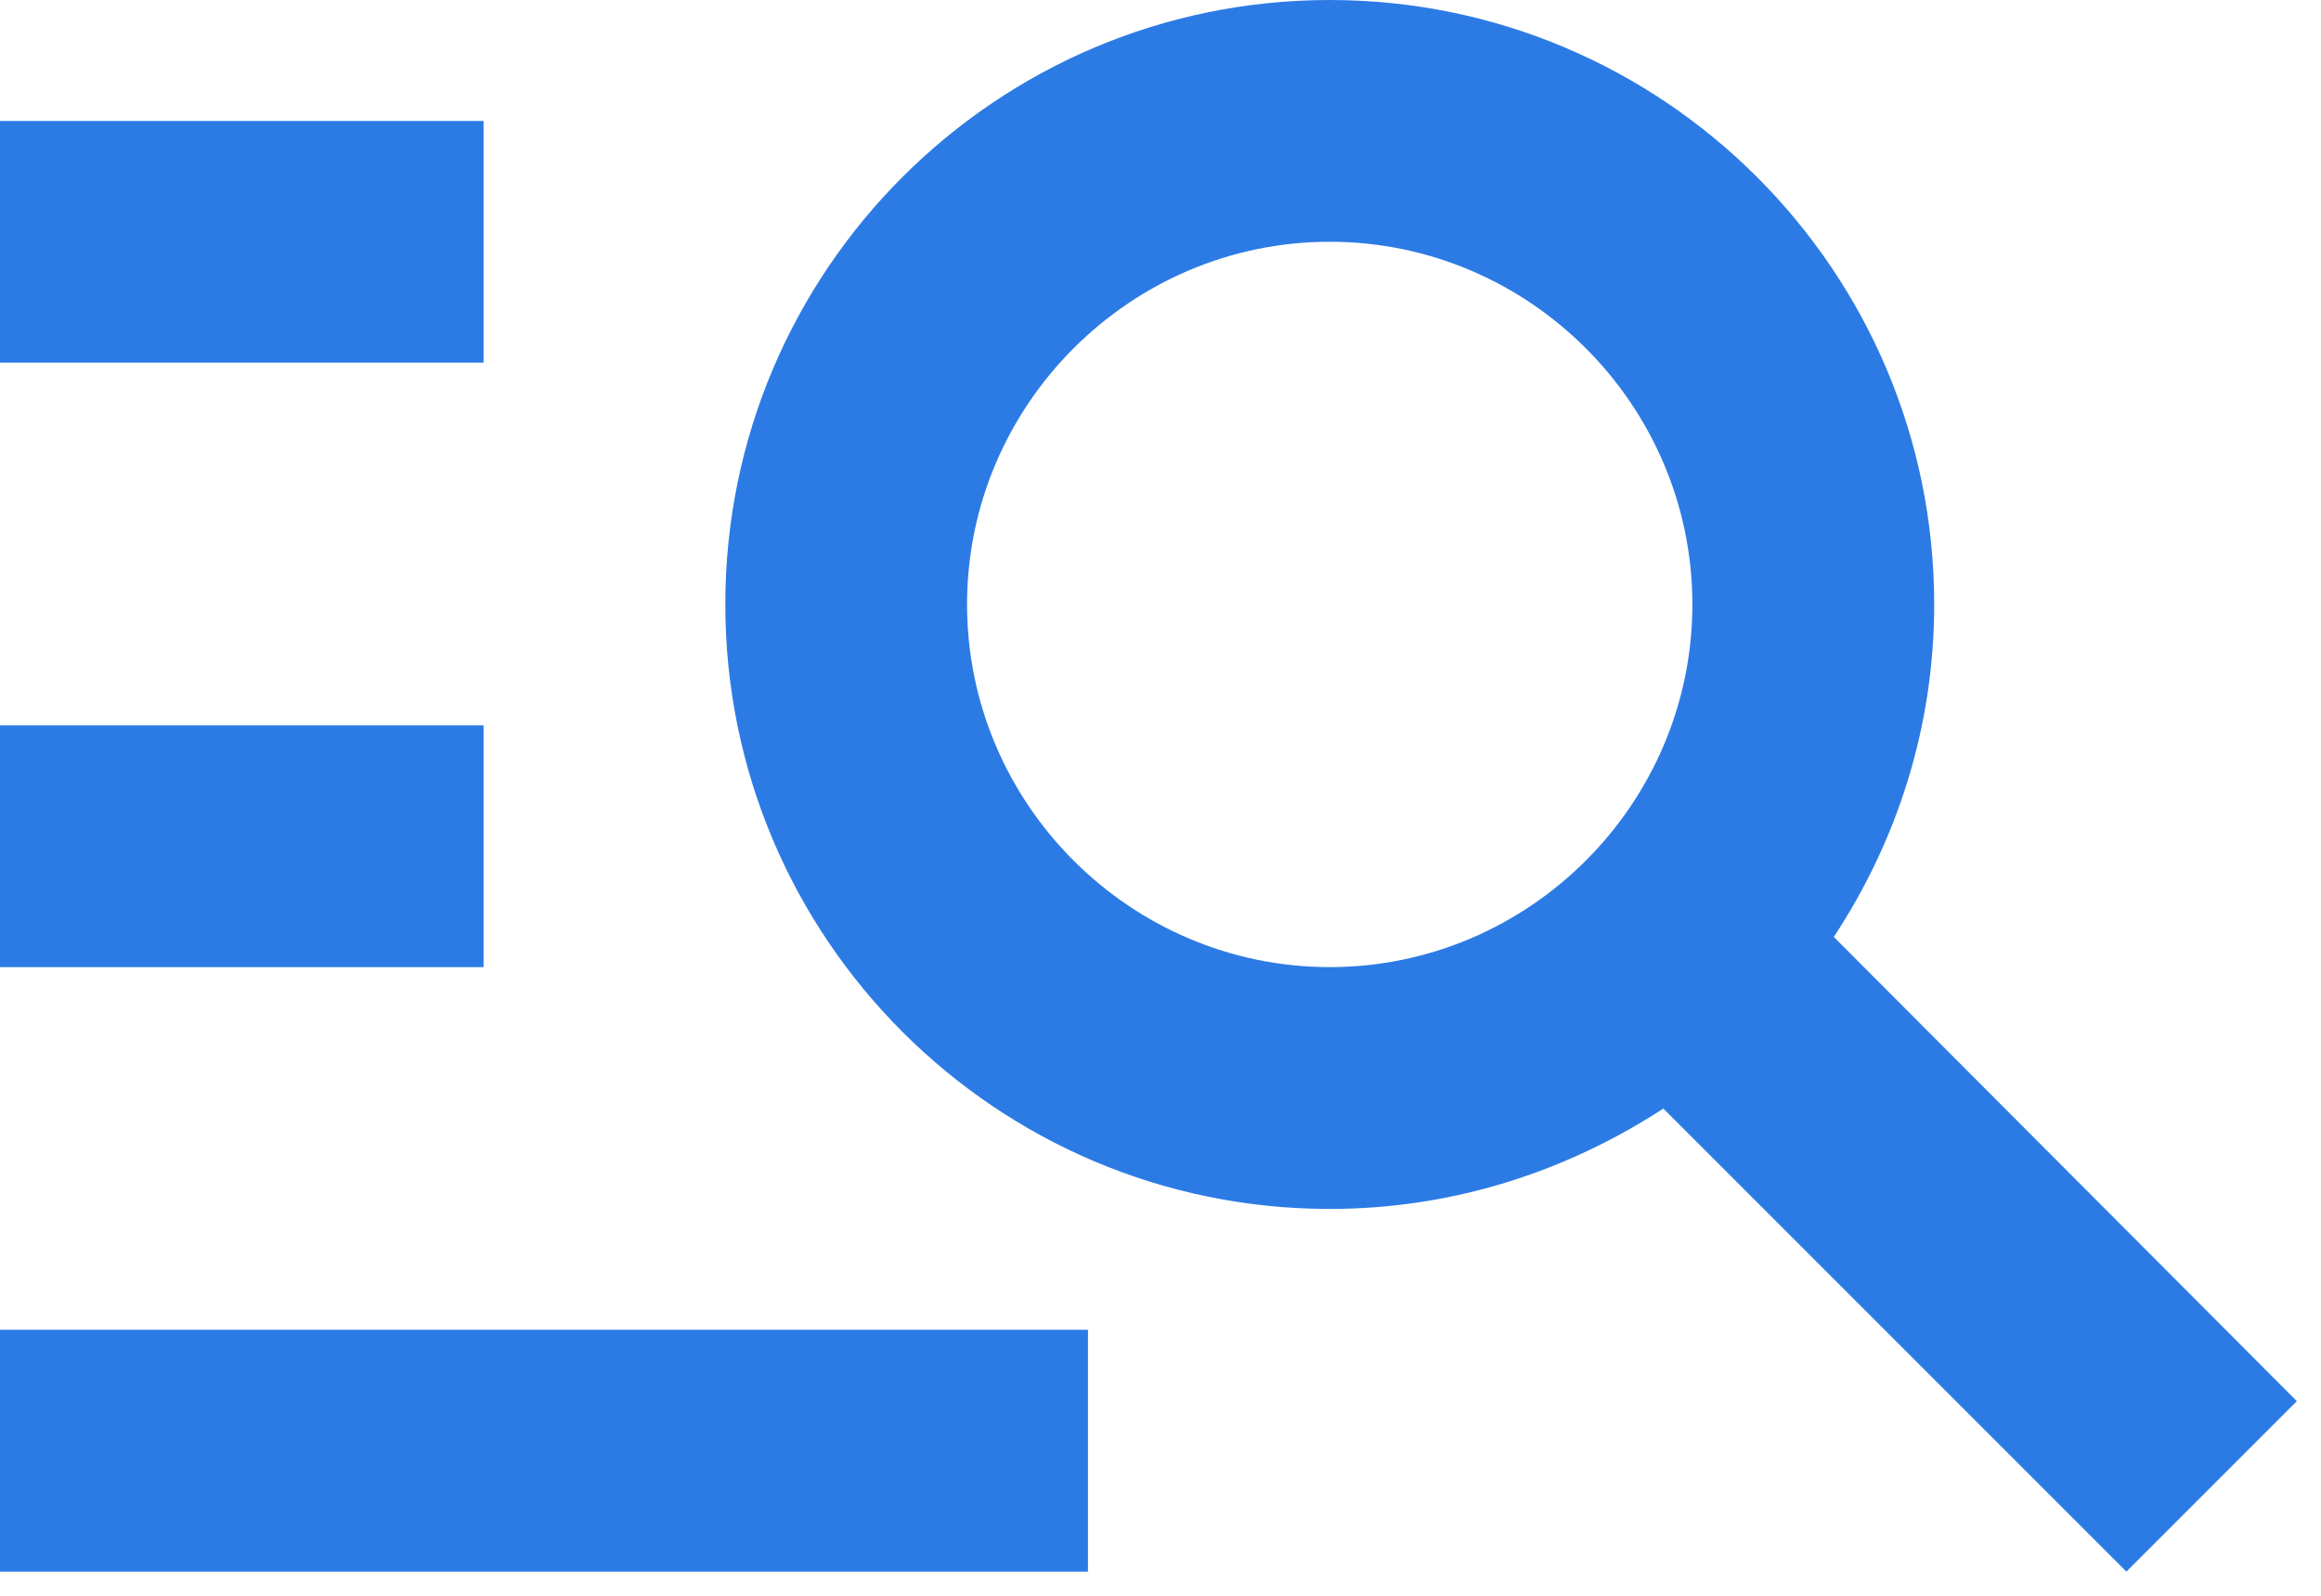 <svg width="32" height="22" viewBox="0 0 32 22" fill="none" xmlns="http://www.w3.org/2000/svg">
<path d="M6.667 5H-1.667V1.667H6.667V5ZM6.667 10H-1.667V13.333H6.667V10ZM29.317 21.667L22.933 15.283C21.6 16.15 20.033 16.667 18.333 16.667C13.733 16.667 10 12.933 10 8.333C10 3.733 13.733 0 18.333 0C22.933 0 26.667 3.733 26.667 8.333C26.667 10.033 26.15 11.6 25.283 12.917L31.667 19.317L29.317 21.667ZM23.333 8.333C23.333 5.583 21.083 3.333 18.333 3.333C15.583 3.333 13.333 5.583 13.333 8.333C13.333 11.083 15.583 13.333 18.333 13.333C21.083 13.333 23.333 11.083 23.333 8.333ZM-1.667 21.667H15V18.333H-1.667V21.667Z" fill="#2C7BE5"/>
</svg>
